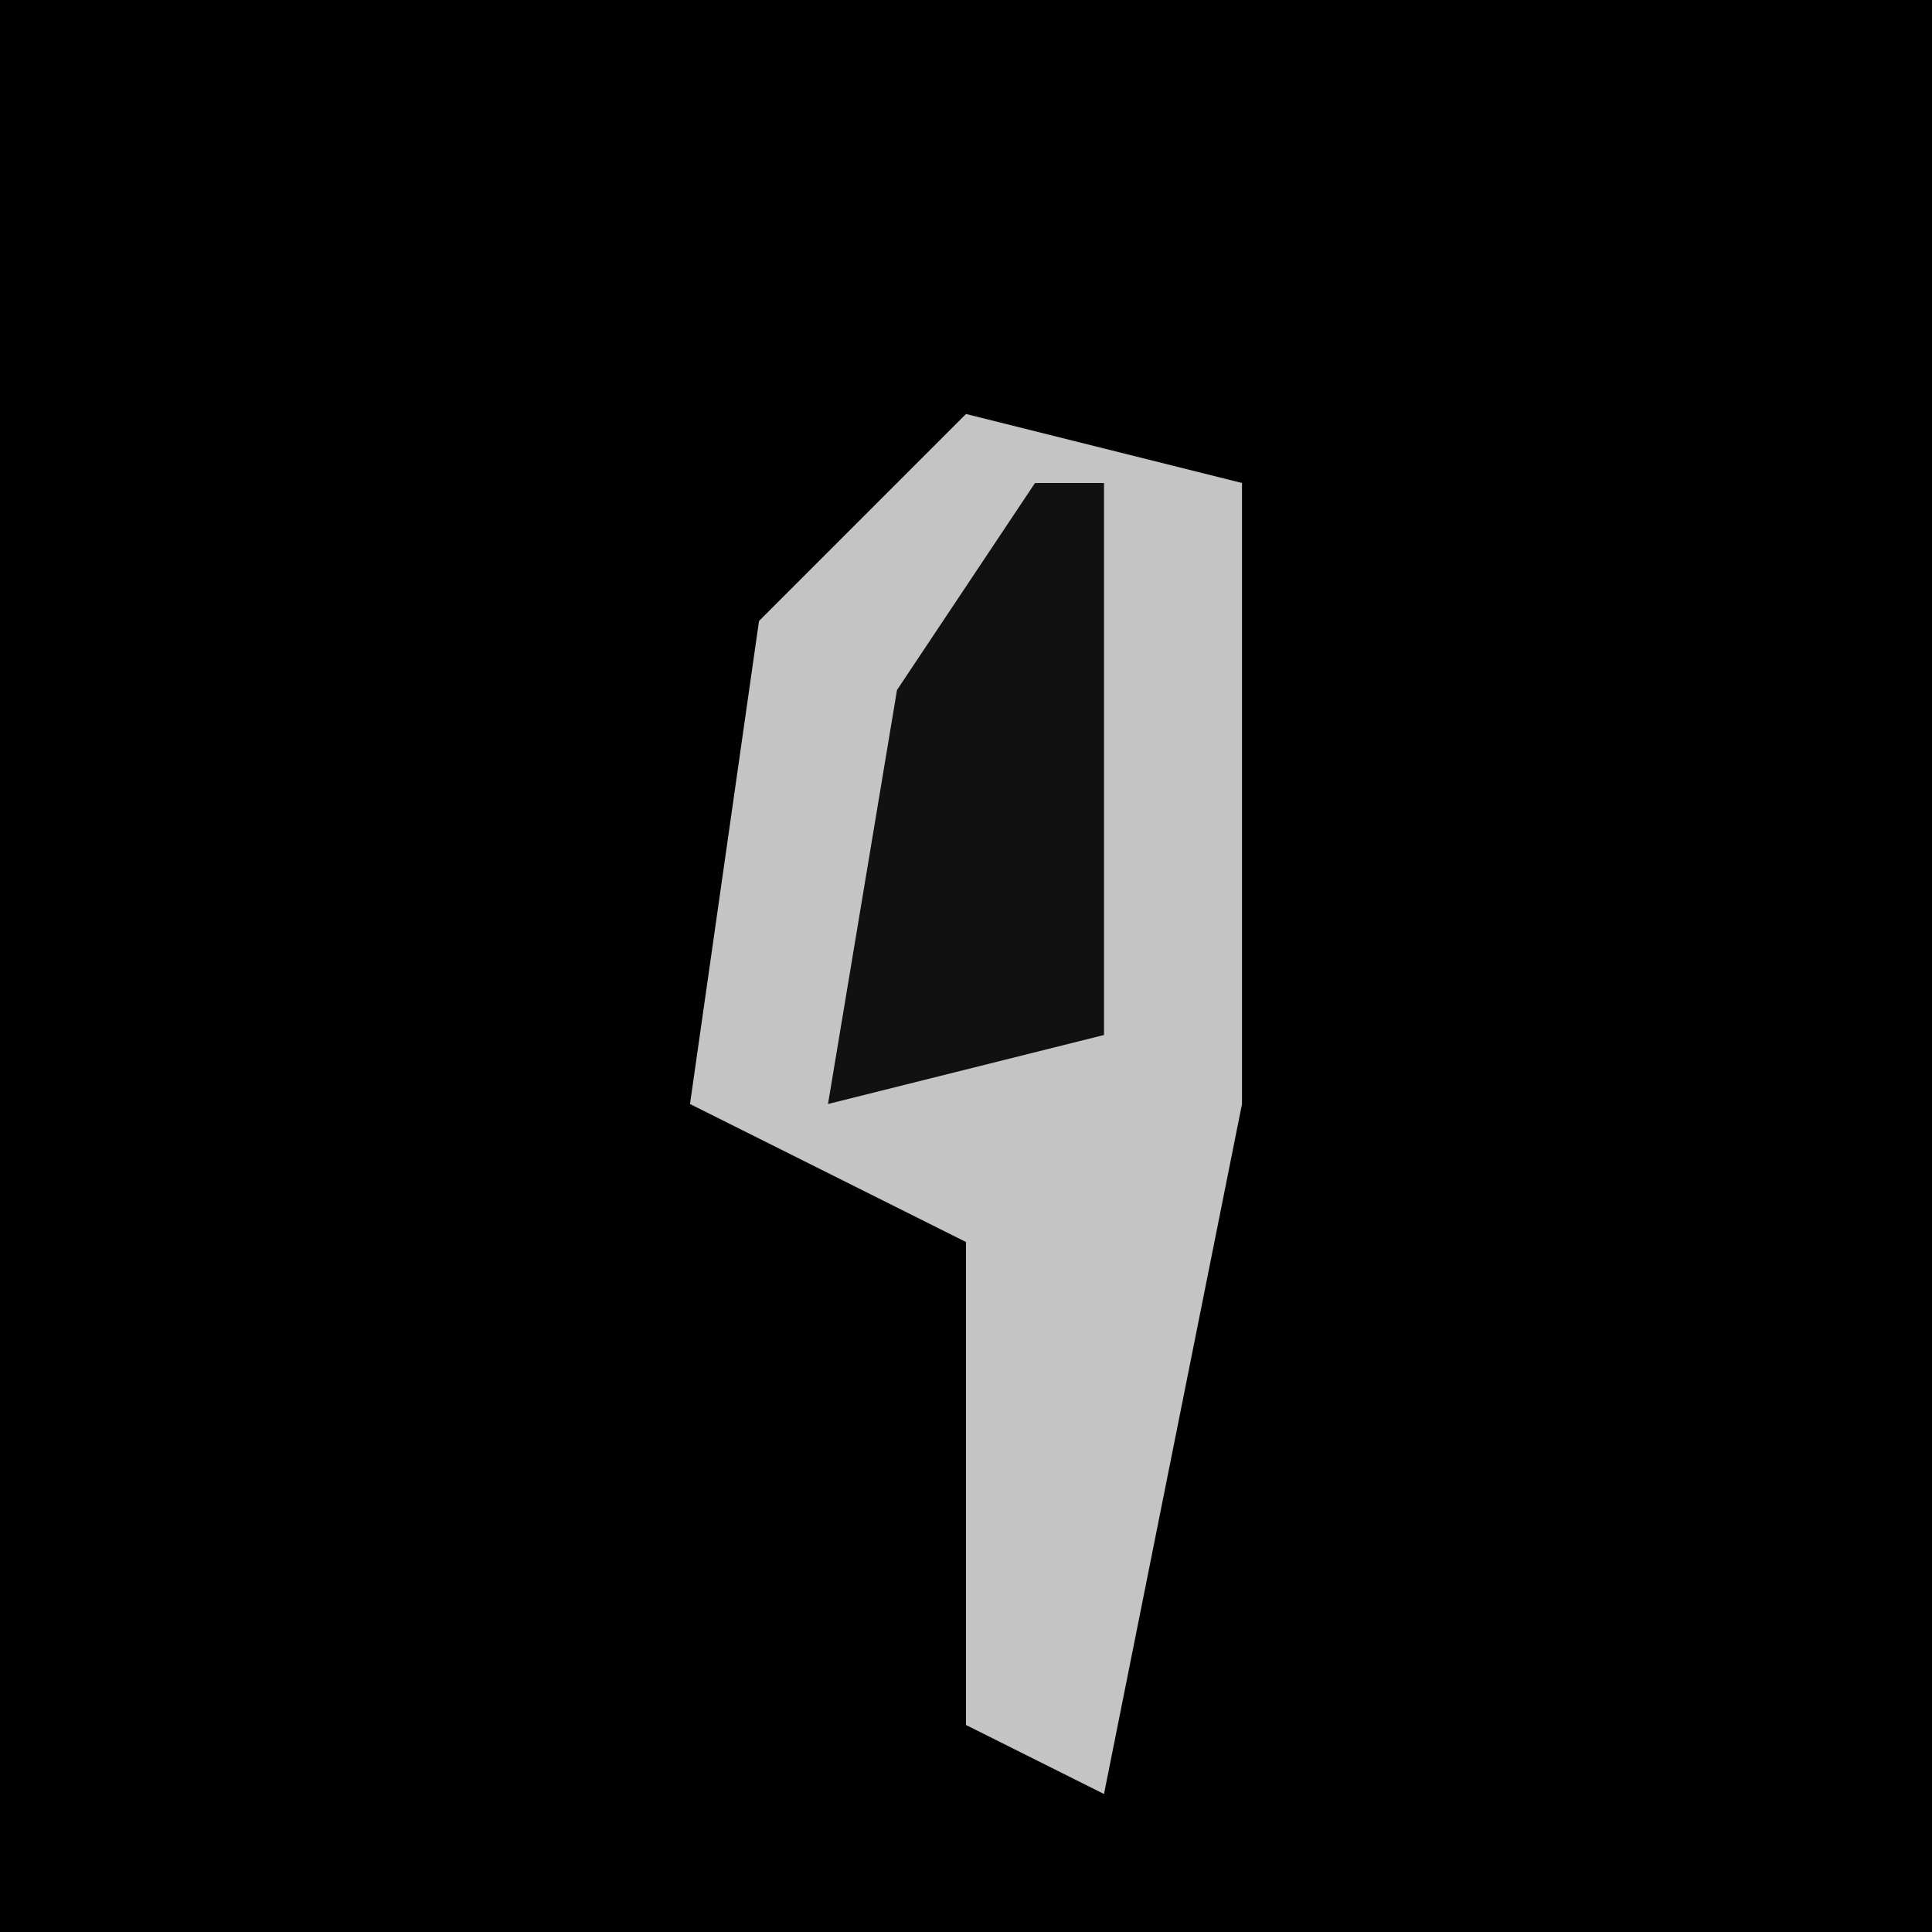 <?xml version="1.0" encoding="UTF-8"?>
<svg version="1.1" xmlns="http://www.w3.org/2000/svg" width="28" height="28">
<path d="M0,0 L28,0 L28,28 L0,28 Z " fill="#010101" transform="translate(0,0)"/>
<path d="M0,0 L4,1 L4,10 L2,20 L0,19 L0,12 L-4,10 L-3,3 Z " fill="#C4C4C4" transform="translate(14,6)"/>
<path d="M0,0 L1,0 L1,8 L-3,9 L-2,3 Z " fill="#111111" transform="translate(15,7)"/>
</svg>
